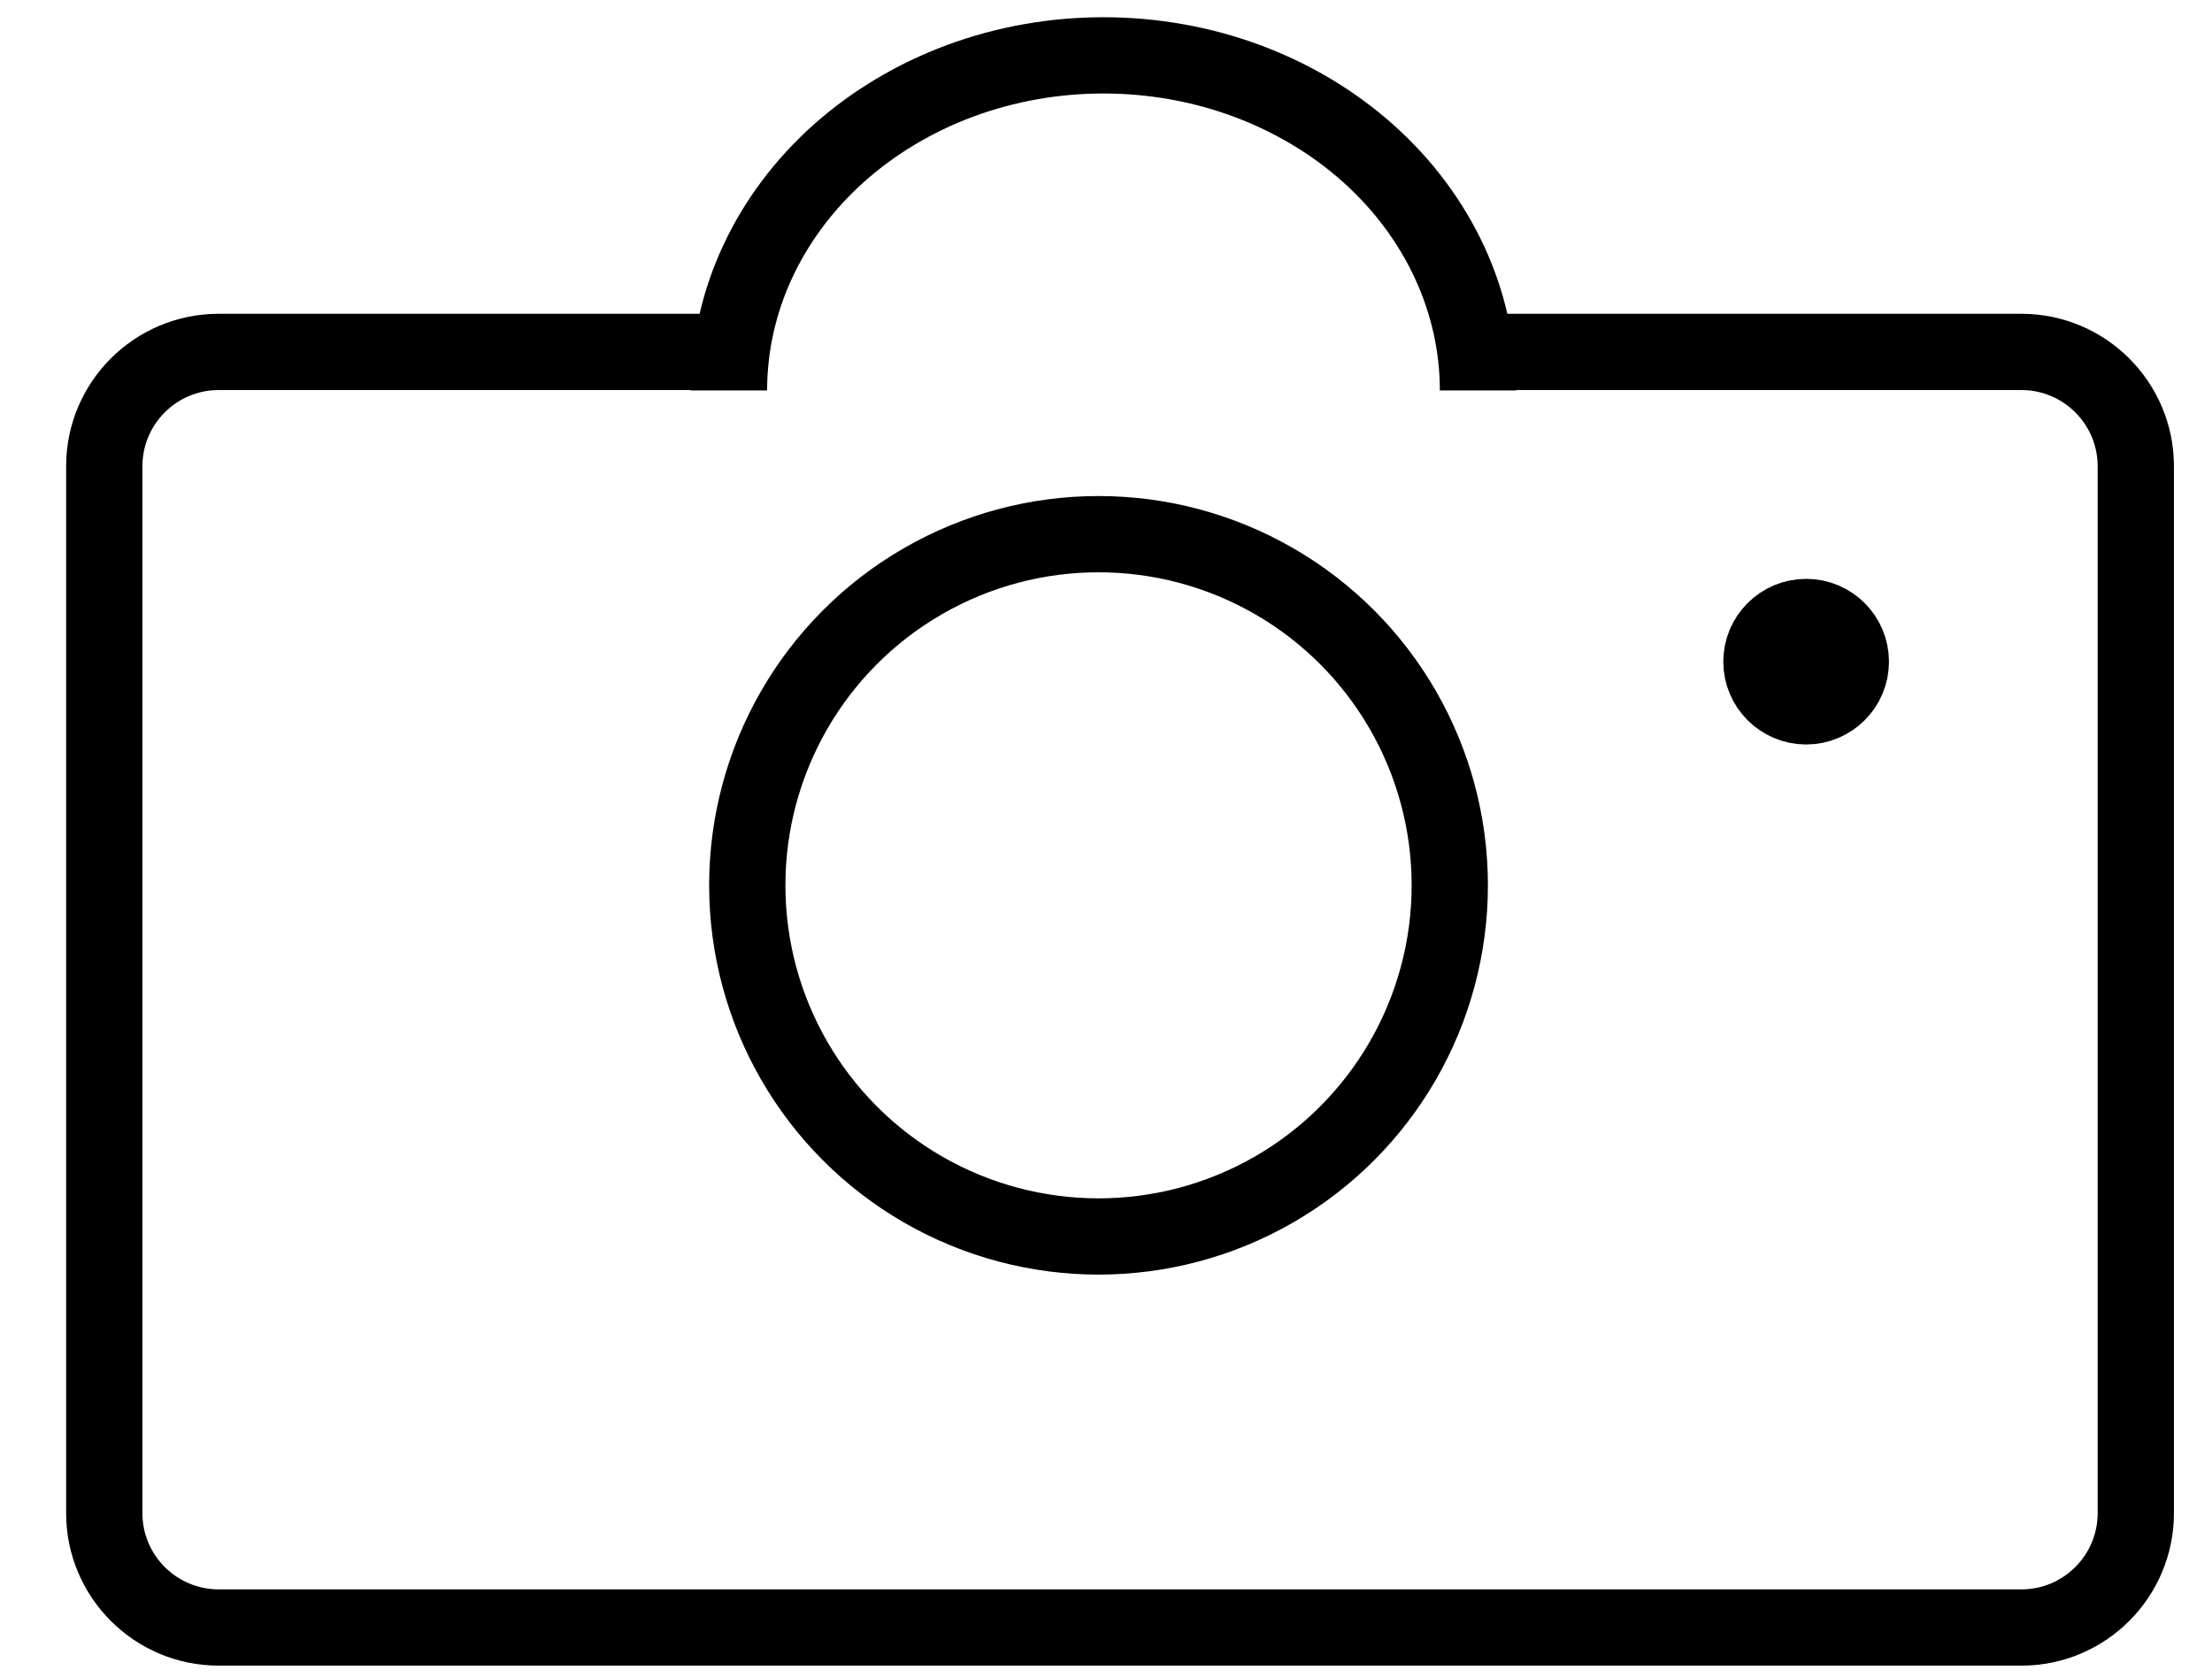 
<svg width="29" height="22" viewBox="0 0 29 22" fill="none" xmlns="http://www.w3.org/2000/svg">
<title id="title">Screen Capture</title>
<path fill-rule="evenodd" clip-rule="evenodd" d="M14.467 0.226C13.764 0.226 13.066 0.349 12.414 0.591C11.762 0.833 11.166 1.189 10.661 1.64C10.157 2.092 9.753 2.631 9.477 3.228C9.344 3.515 9.242 3.812 9.172 4.115H2.867C1.763 4.115 0.867 5.01 0.867 6.115V19.843C0.867 20.947 1.763 21.843 2.867 21.843H26.501C27.605 21.843 28.501 20.947 28.501 19.843V6.115C28.501 5.01 27.605 4.115 26.501 4.115H19.762C19.692 3.812 19.59 3.515 19.457 3.228C19.18 2.631 18.777 2.092 18.272 1.64C17.768 1.189 17.172 0.833 16.52 0.591C15.867 0.349 15.17 0.226 14.467 0.226ZM19.877 5.115C19.877 5.117 19.877 5.118 19.877 5.12H18.877C18.877 4.617 18.766 4.117 18.549 3.648C18.332 3.18 18.013 2.75 17.605 2.385C17.198 2.021 16.711 1.729 16.172 1.529C15.633 1.329 15.053 1.226 14.467 1.226C13.88 1.226 13.301 1.329 12.761 1.529C12.222 1.729 11.736 2.021 11.328 2.385C10.921 2.75 10.601 3.18 10.384 3.648C10.167 4.117 10.057 4.617 10.057 5.12H9.057C9.057 5.118 9.057 5.117 9.057 5.115H2.867C2.315 5.115 1.867 5.563 1.867 6.115V19.843C1.867 20.395 2.315 20.843 2.867 20.843H26.501C27.053 20.843 27.501 20.395 27.501 19.843V6.115C27.501 5.563 27.053 5.115 26.501 5.115H19.877Z" fill="currentColor"/>
<circle cx="14.402" cy="11.61" r="4.605" stroke="currentColor"/>
<circle cx="23.679" cy="8.677" r="0.586" fill="currentColor" stroke="currentColor"/>
</svg>
